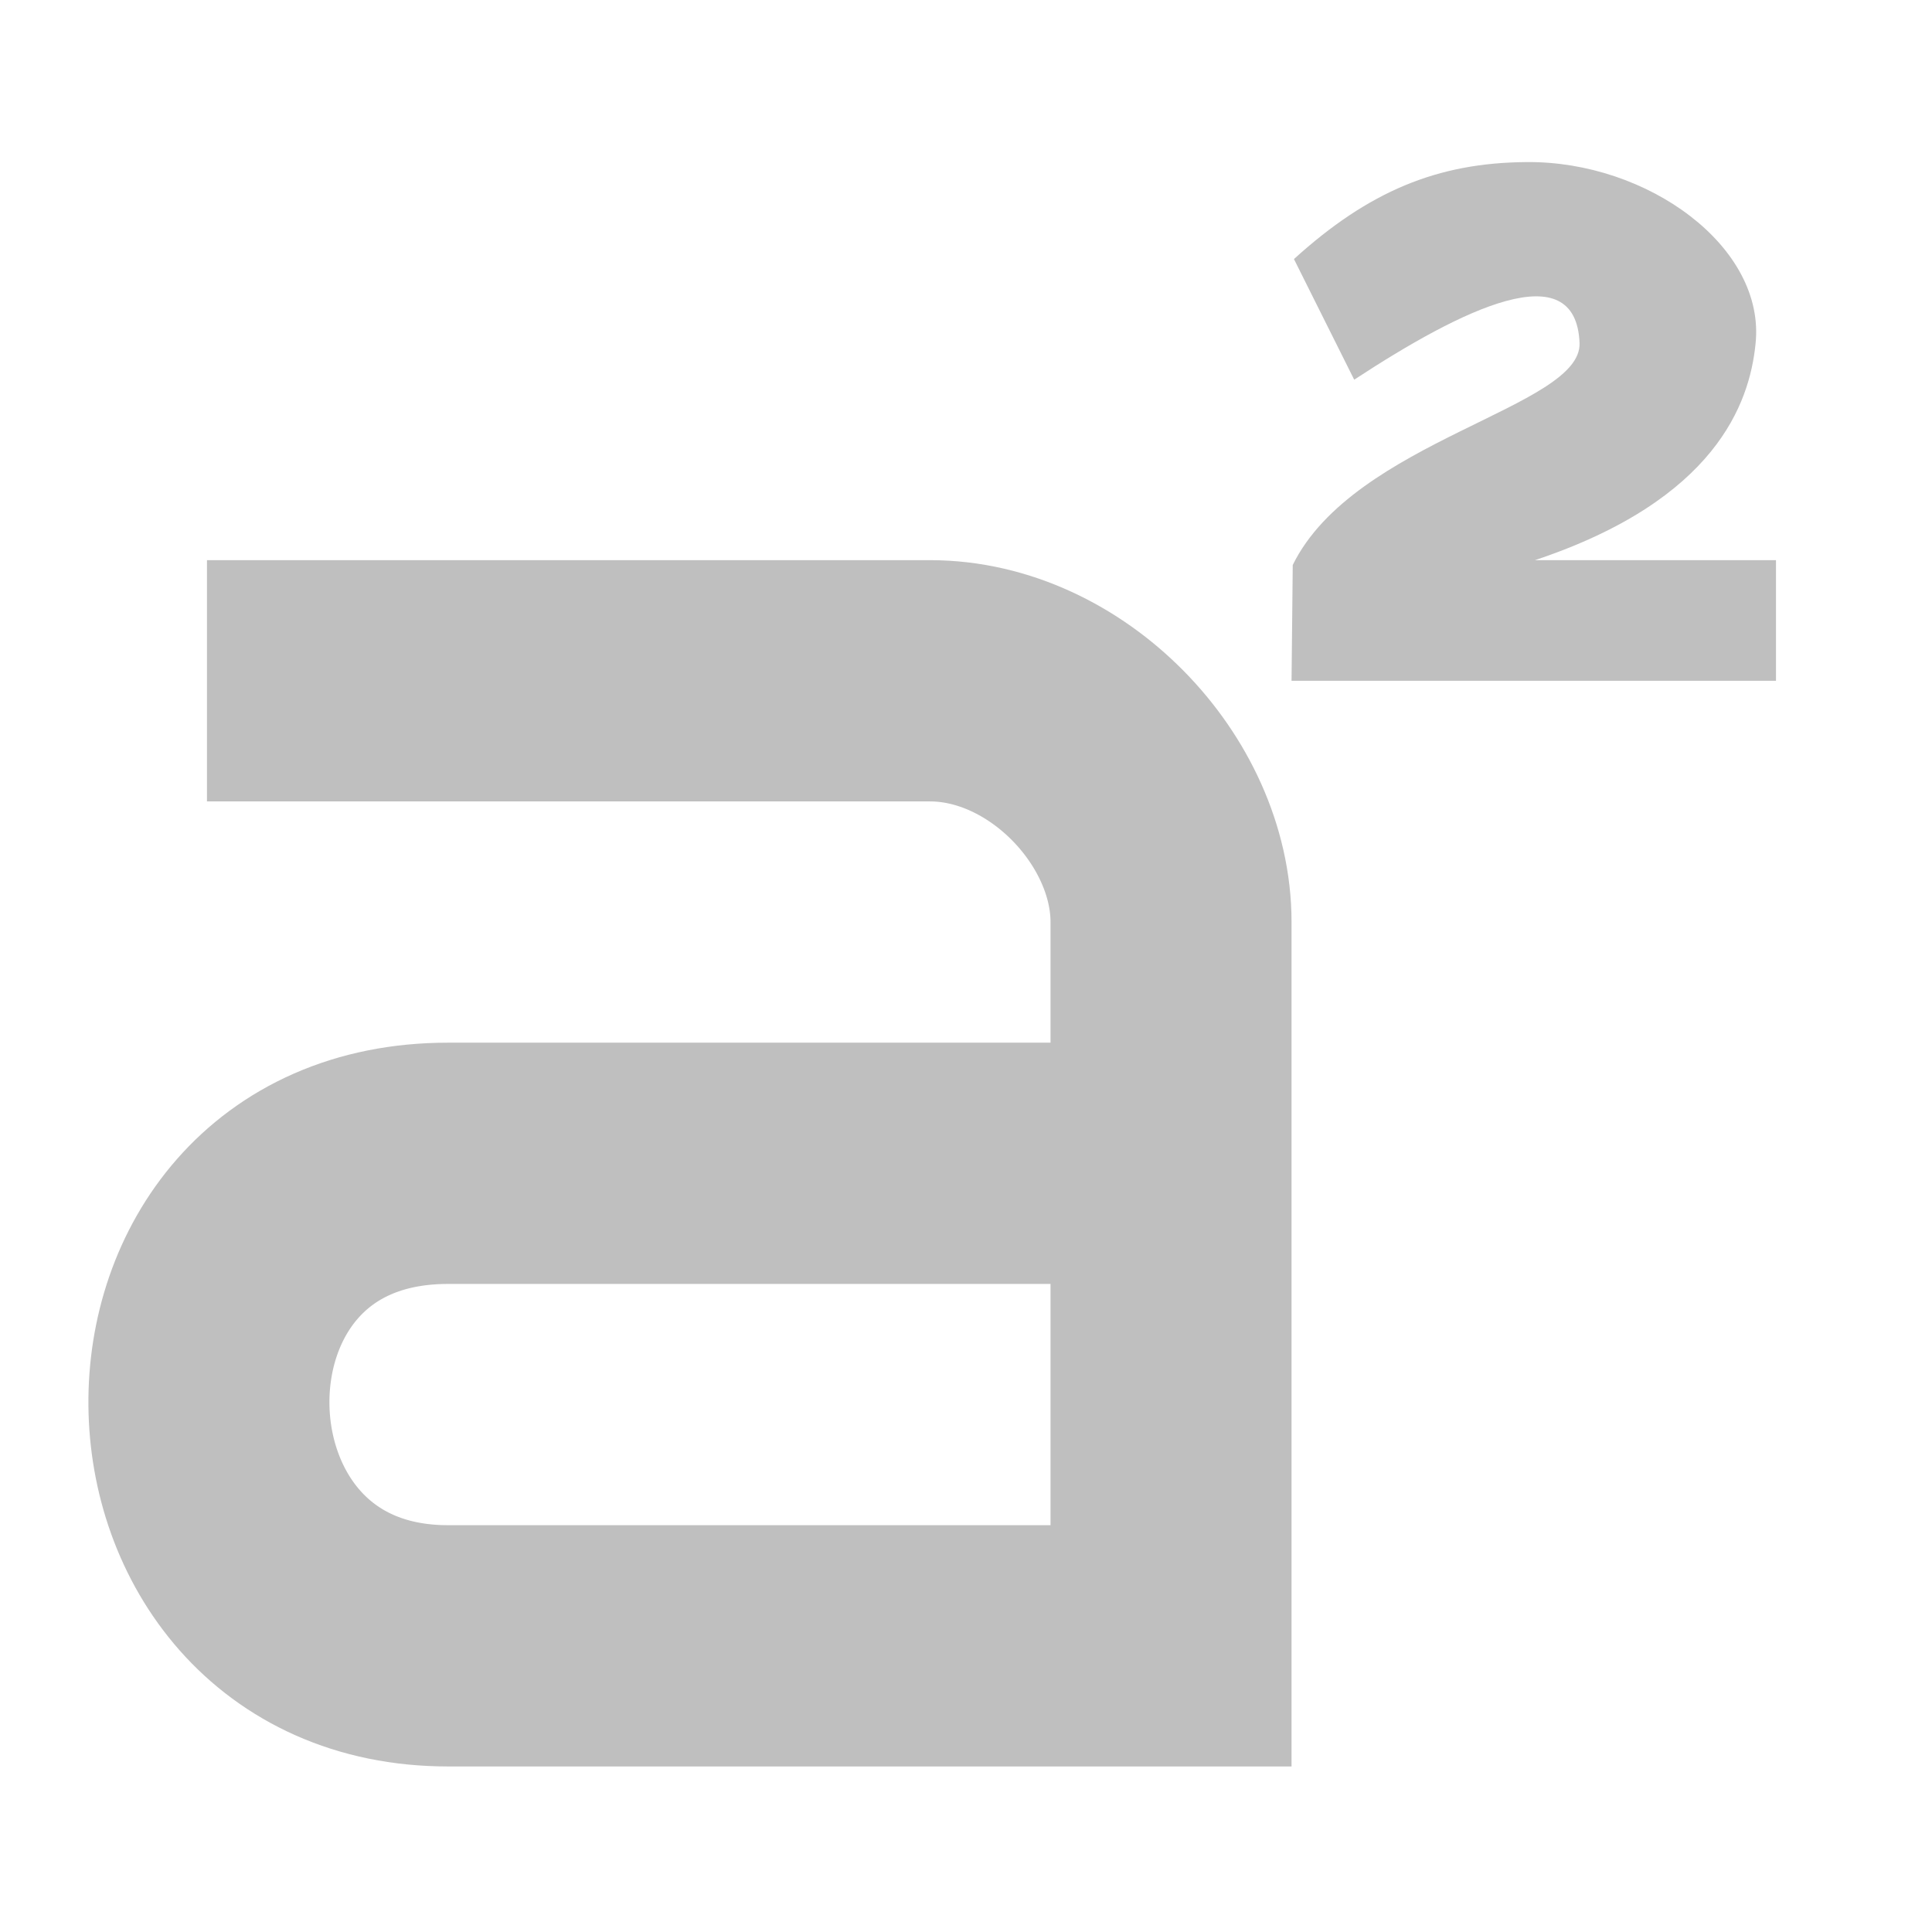 <svg version="1.1" viewBox="0 0 16 16" xmlns="http://www.w3.org/2000/svg">
 <g transform="matrix(.998 0 0 .999 -141 -356)" style="color:#000000;enable-background:new;fill:#bebebe">
  <path transform="translate(109 -518)" d="m43 880h4.02v-1h-2c1.5-0.5 1.78-1.3 1.83-1.79 0.089-0.806-0.896-1.52-1.9-1.51-0.74 5e-3 -1.31 0.242-1.93 0.804l0.5 1c0.899-0.589 1.84-1.05 1.87-0.304 0.02 0.536-1.87 0.804-2.38 1.84z" style="color:#000000;enable-background:new;fill:#bfbfbf;font-feature-settings:normal;font-variant-caps:normal;font-variant-ligatures:normal;font-variant-numeric:normal"/>
  <path d="m143 362h6c1.05 0 2 0.99 2 2v6h-6c-2.61 0-2.68-4 0-4h6" style="color:#000000;enable-background:accumulate;fill:none;stroke-width:2;stroke:#bfbfbf"/>
 </g>
</svg>
